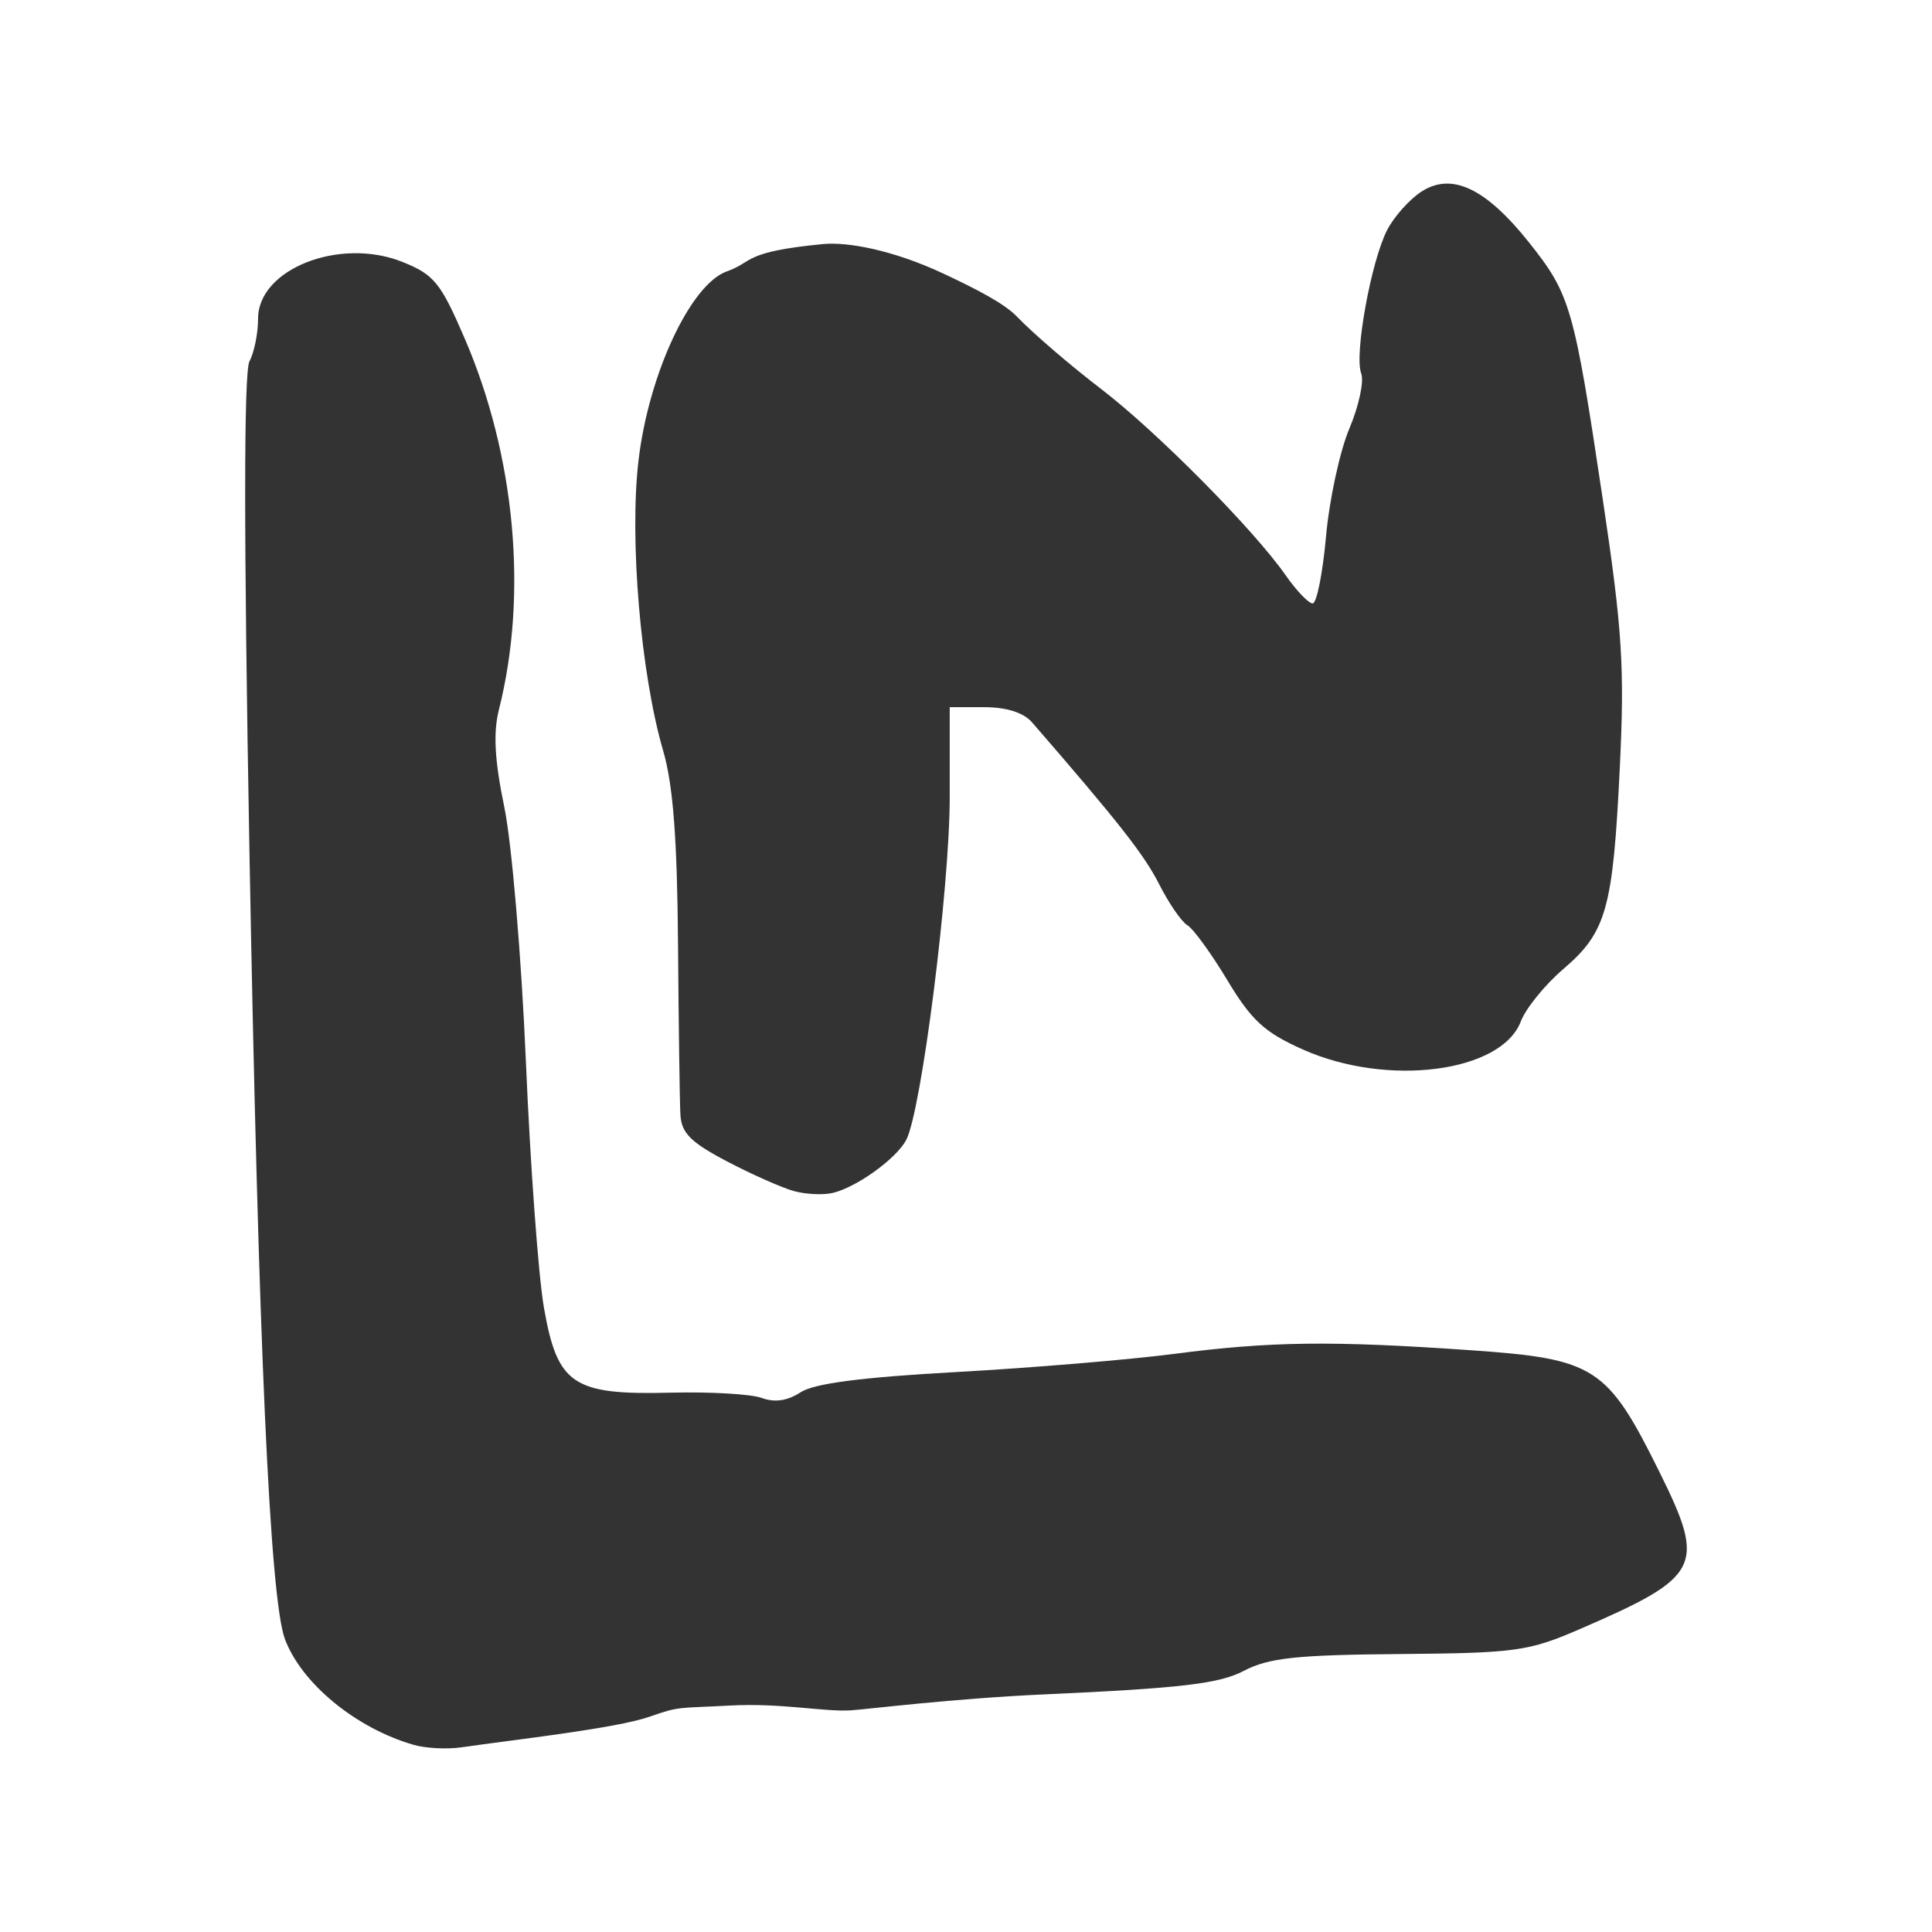 <?xml version="1.0" encoding="UTF-8" standalone="no"?>
<!-- Created with Inkscape (http://www.inkscape.org/) -->

<svg
   width="210mm"
   height="210mm"
   viewBox="0 0 210 210"
   version="1.1"
   id="svg1"
   xml:space="preserve"
   xmlns="http://www.w3.org/2000/svg"
   xmlns:svg="http://www.w3.org/2000/svg"><defs
     id="defs1" /><g
     id="layer1">

	<style>
		@media (prefers-color-scheme: dark) {
		.a { fill: #dad8d8 }
		}
	</style>
	<path class="a" fill="#333333"
       d="M 44.961,189.657 C 38.702,187.853 32.801,183.011 30.977,178.183 29.339,173.845 28.081,145.961 27.113,92.54 26.494,58.34 26.495,40.434 27.116,39.273 c 0.515,-0.962 0.936,-3.051 0.936,-4.643 0,-5.394 8.882,-8.884 15.684,-6.163 3.445,1.378 4.156,2.25 6.761,8.291 5.505,12.766 6.898,27.795 3.74,40.349 -0.641,2.547 -0.478,5.509 0.584,10.651 0.809,3.919 1.862,16.338 2.34,27.607 0.478,11.266 1.359,23.303 1.959,26.749 1.464,8.405 3.142,9.533 13.784,9.263 4.294,-0.109 8.748,0.15 9.899,0.576 1.397,0.517 2.795,0.313 4.208,-0.613 1.473,-0.965 6.617,-1.635 16.92,-2.205 8.142,-0.45 18.82,-1.34 23.73,-1.979 10.465,-1.361 17.104,-1.441 32.226,-0.39 13.498,0.939 14.82,1.792 20.486,13.227 5.092,10.276 4.535,11.375 -8.663,17.087 -5.569,2.41 -6.95,2.601 -19.616,2.707 -11.23,0.094 -14.203,0.417 -16.91,1.835 -2.654,1.39 -6.802,1.879 -21.613,2.547 -10.081,0.455 -19.477,1.638 -21.053,1.736 -2.987,0.187 -7.561,-0.824 -13.195,-0.519 -5.711,0.309 -5.39,0.046 -8.714,1.21 -3.652,1.278 -14.53,2.475 -20.472,3.334 -1.551,0.224 -3.879,0.102 -5.174,-0.272 z m 41.353,-60.185 c -1.292,-0.354 -4.569,-1.807 -7.283,-3.229 -3.944,-2.067 -4.961,-3.085 -5.073,-5.072 -0.077,-1.367 -0.193,-9.674 -0.259,-18.461 -0.087,-11.579 -0.534,-17.397 -1.626,-21.143 -2.431,-8.343 -3.672,-22.952 -2.674,-31.48 1.103,-9.429 5.668,-19.203 9.617,-20.592 2.942,-1.035 1.616,-2.117 10.457,-2.967 2.647,-0.254 7.569,0.647 12.976,3.168 3.812,1.777 6.741,3.323 8.064,4.696 1.914,1.986 6.06,5.509 9.161,7.88 6.031,4.611 16.574,15.252 20.077,20.265 1.174,1.68 2.492,3.054 2.93,3.054 0.438,0 1.091,-3.277 1.452,-7.283 0.361,-4.005 1.503,-9.283 2.537,-11.728 1.035,-2.445 1.613,-5.144 1.285,-5.999 -0.771,-2.008 1.078,-12.205 2.826,-15.585 0.744,-1.438 2.403,-3.304 3.688,-4.145 3.304,-2.165 7.007,-0.426 11.733,5.509 4.499,5.65 4.886,7.002 8.018,27.954 2.121,14.194 2.374,18.181 1.845,29.131 -0.743,15.357 -1.447,17.869 -6.136,21.883 -2.004,1.715 -4.085,4.28 -4.625,5.699 -2.108,5.544 -14.485,7.145 -23.664,3.061 -4.186,-1.863 -5.595,-3.154 -8.235,-7.544 -1.752,-2.913 -3.705,-5.602 -4.341,-5.975 -0.636,-0.373 -2.014,-2.373 -3.062,-4.445 -1.62,-3.203 -4.427,-6.778 -13.827,-17.611 -0.915,-1.054 -2.776,-1.644 -5.186,-1.644 h -3.759 v 9.773 c 0,9.896 -3.088,34.203 -4.737,37.283 -1.083,2.024 -5.359,5.109 -7.949,5.735 -1.034,0.25 -2.937,0.165 -4.229,-0.188 z"
       id="path1" /></g></svg>

